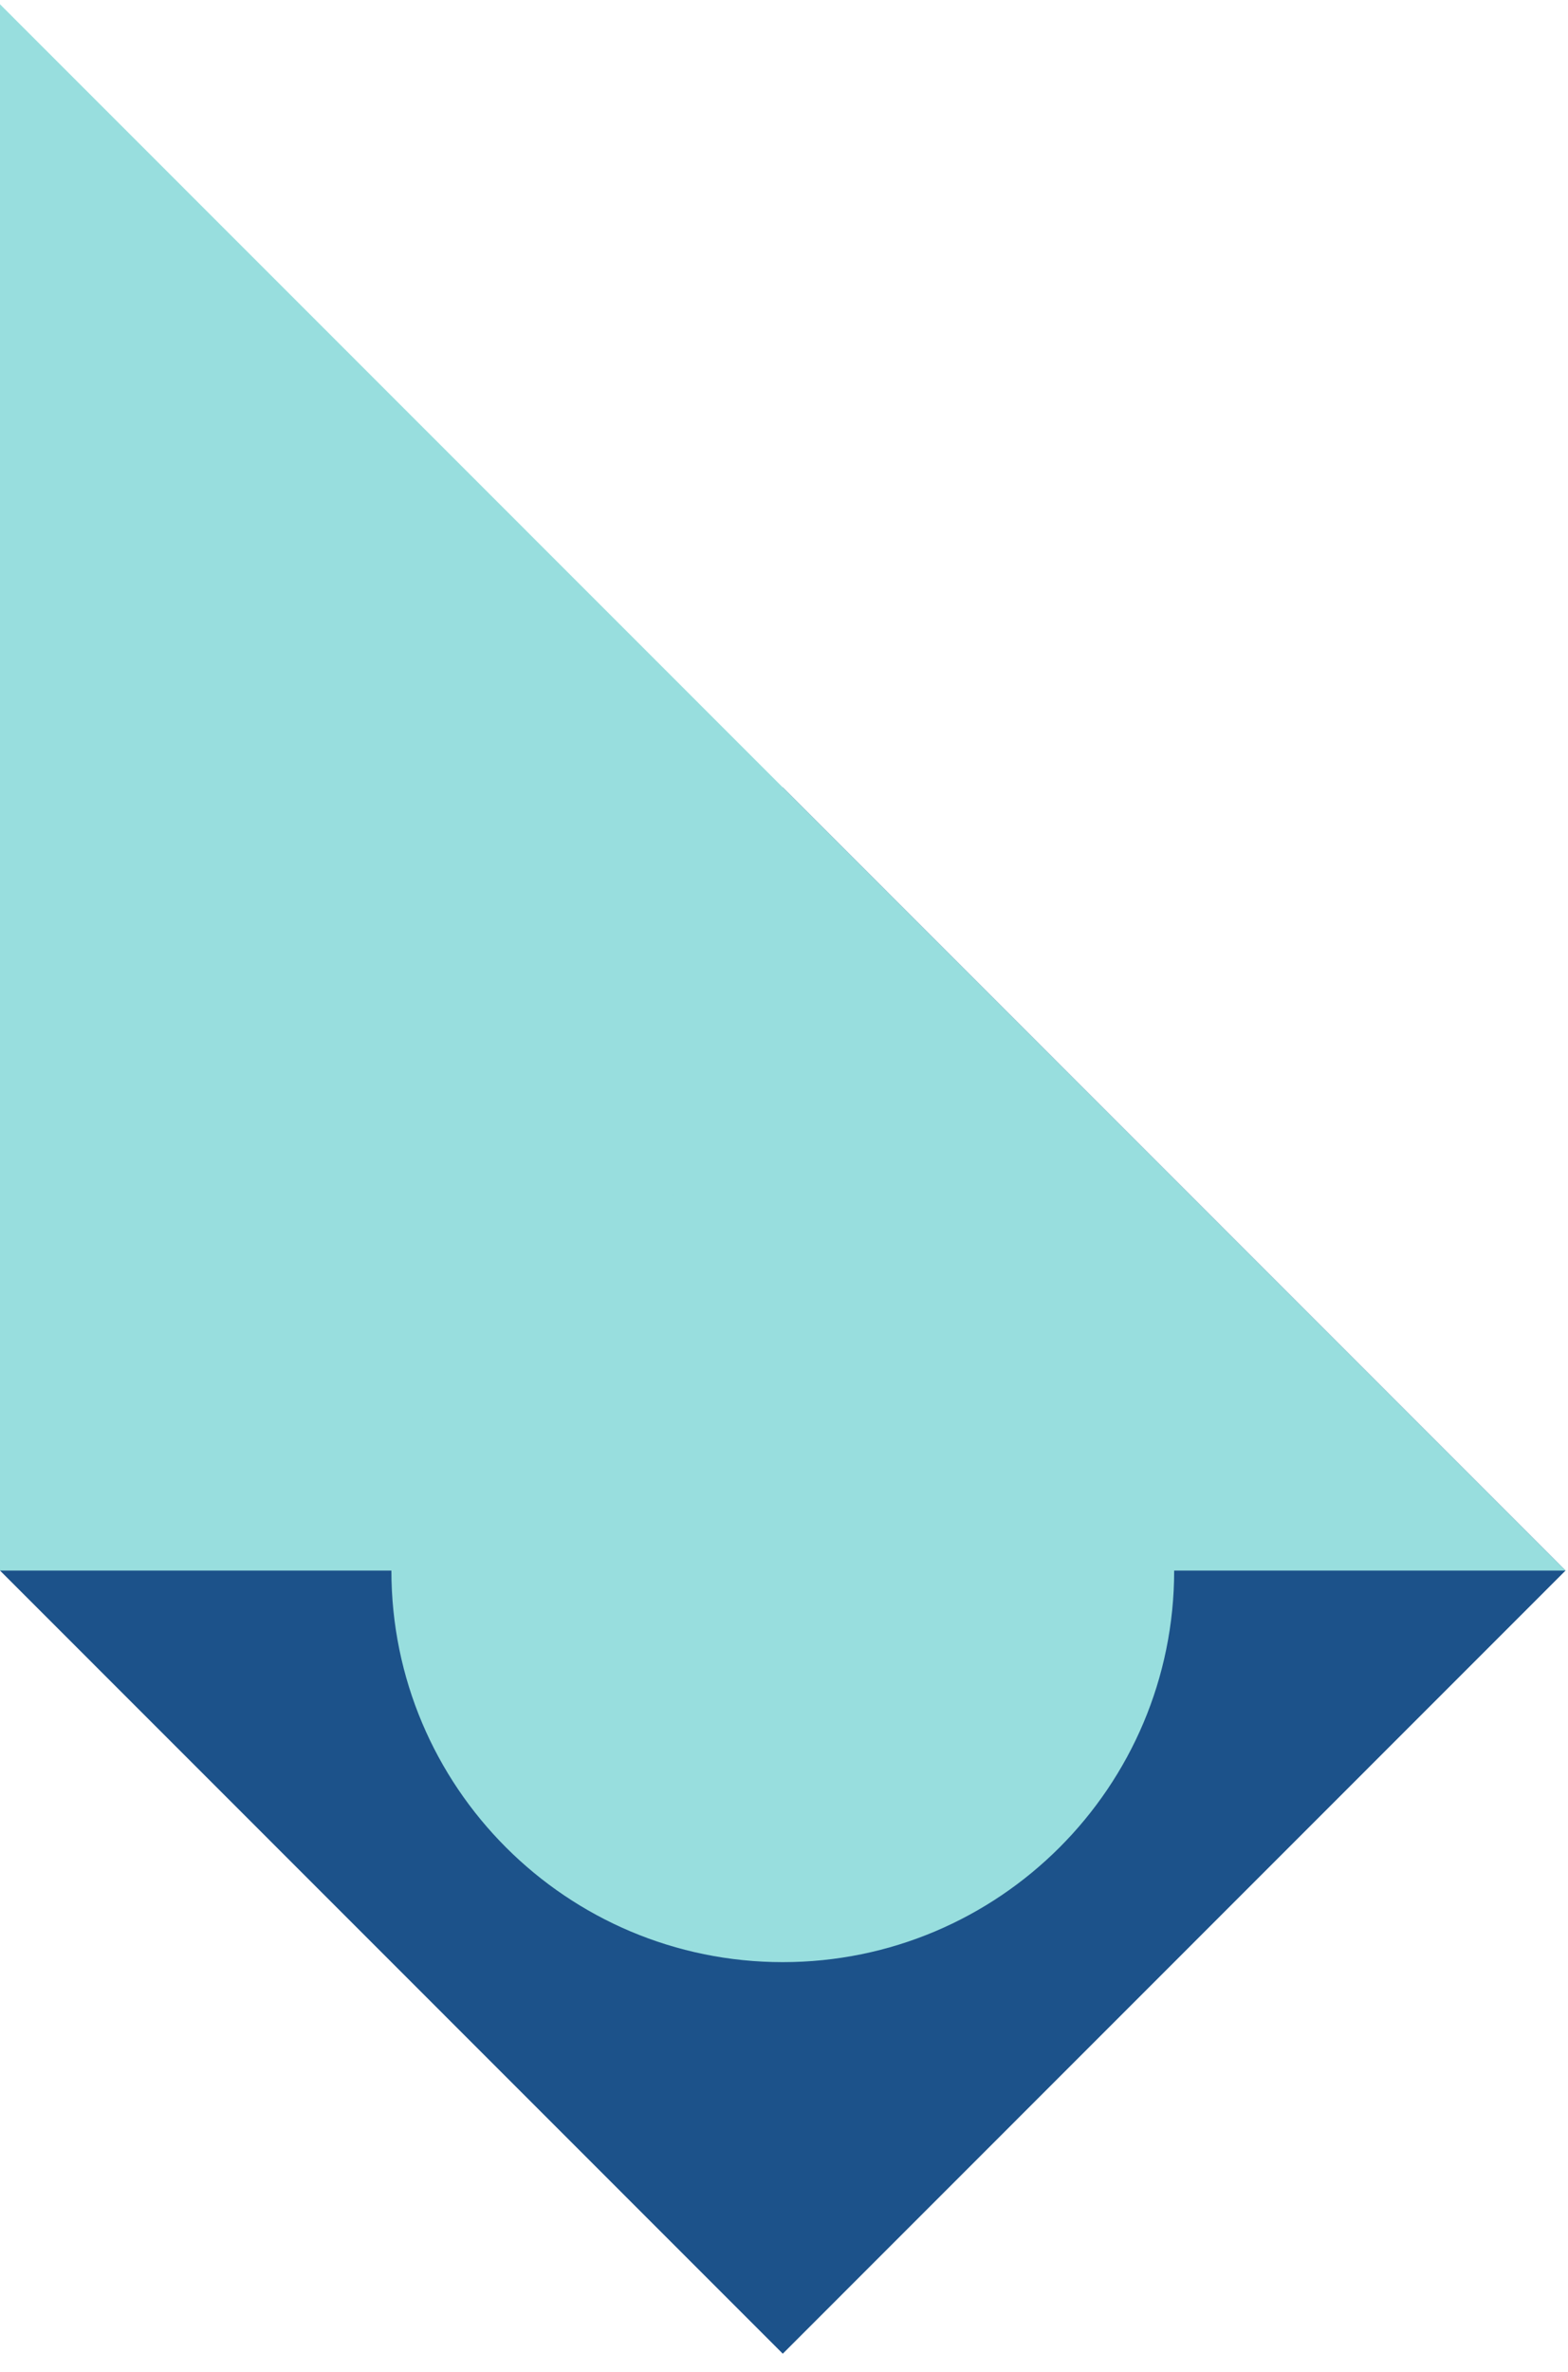 <svg width="160" height="242" viewBox="0 0 160 242" fill="none" xmlns="http://www.w3.org/2000/svg" xmlns:xlink="http://www.w3.org/1999/xlink">
<path d="M79.875,80.329L159.75,160.224L79.875,240.118L0,160.224L79.875,80.329Z" fill="#1C528A"/>
<path d="M159.75,160.224L0,160.224L0,0.435L159.75,160.224Z" clip-rule="evenodd" fill-rule="evenodd" fill="#98DEDE"/>
<path d="M159.75,160.224L0,160.224L0,0.435L159.75,160.224Z" clip-rule="evenodd" fill-rule="evenodd" fill="url(#pattern_1_67_1452)" style="mix-blend-mode:overlay"/>
<path d="M79.875,200.171C101.932,200.171 119.813,182.286 119.813,160.224C119.813,138.161 101.932,120.276 79.875,120.276C57.818,120.276 39.938,138.161 39.938,160.224C39.938,182.286 57.818,200.171 79.875,200.171Z" clip-rule="evenodd" fill-rule="evenodd" fill="#98DEDE"/>
<path d="M79.875,200.171C101.932,200.171 119.813,182.286 119.813,160.224C119.813,138.161 101.932,120.276 79.875,120.276C57.818,120.276 39.938,138.161 39.938,160.224C39.938,182.286 57.818,200.171 79.875,200.171Z" clip-rule="evenodd" fill-rule="evenodd" fill="url(#pattern_1_67_1472)" style="mix-blend-mode:overlay"/>
</svg>
